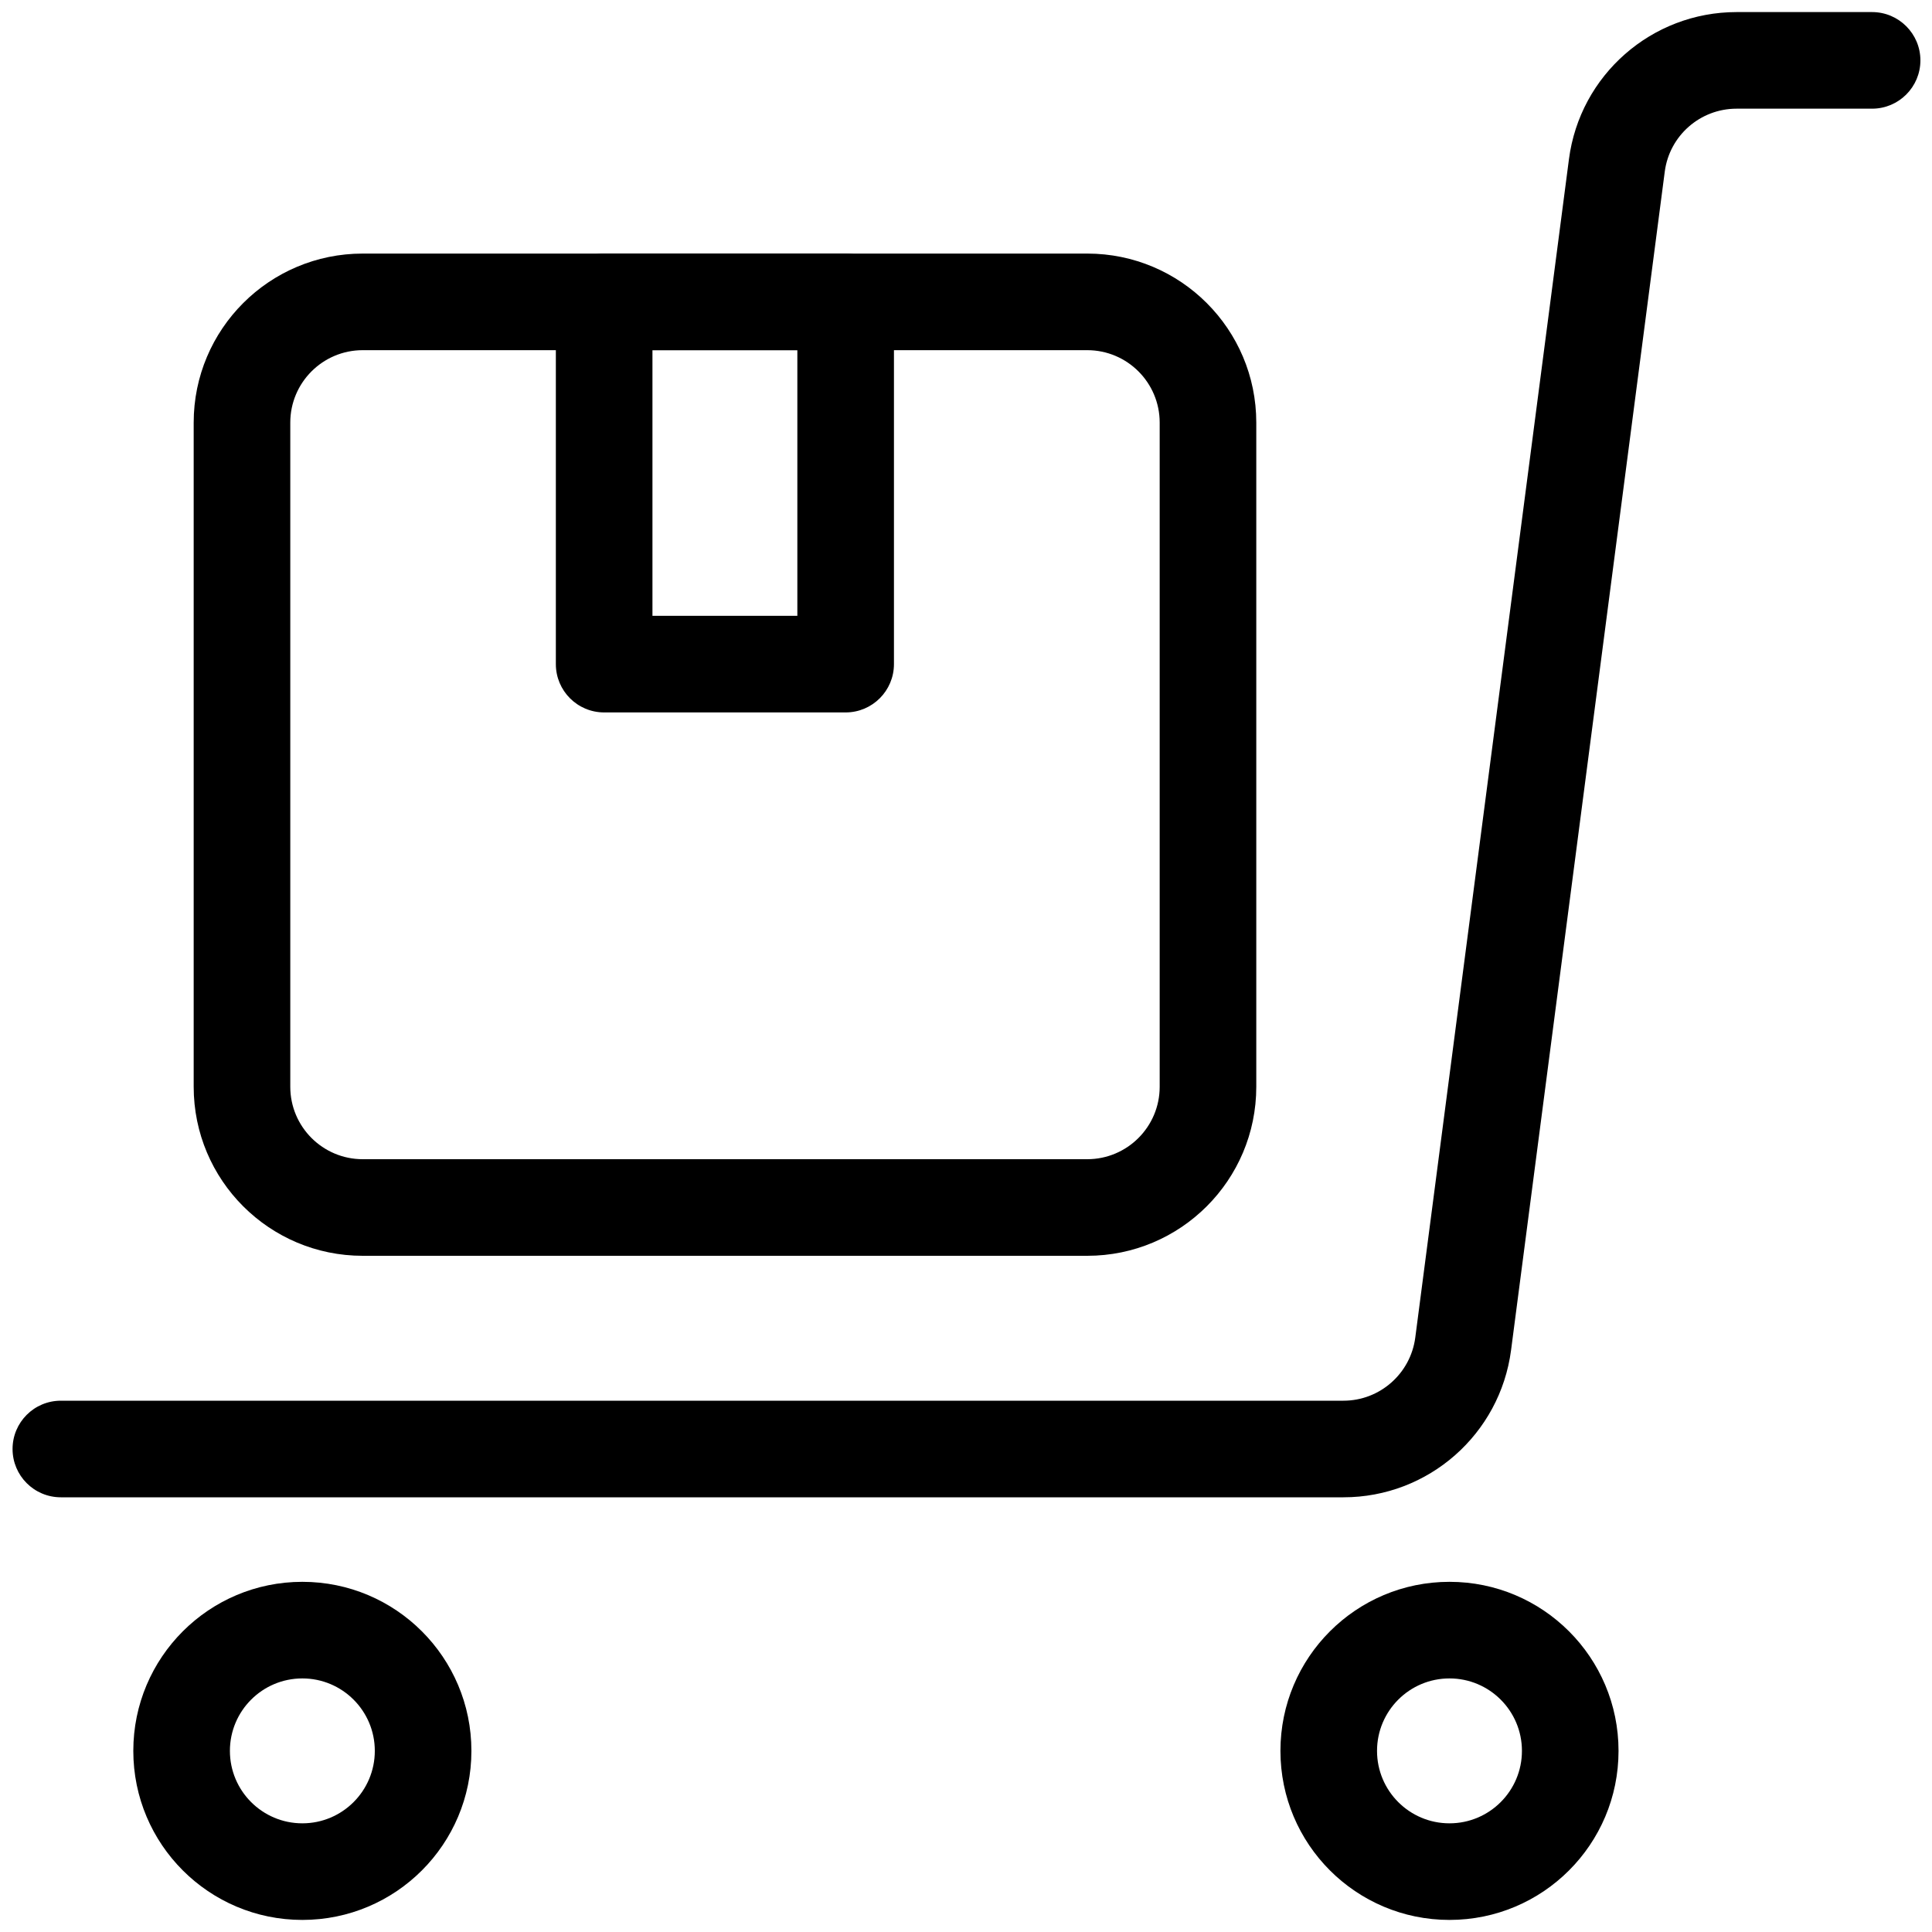 <svg viewBox="0 0 24 24" fill="none" xmlns="http://www.w3.org/2000/svg">
	<path fill-rule="evenodd" clip-rule="evenodd" d="M15.906 21.75C15.906 20.59 16.846 19.65 18.006 19.65C19.166 19.65 20.106 20.59 20.106 21.75C20.106 22.91 19.166 23.85 18.006 23.85C16.846 23.85 15.906 22.91 15.906 21.75ZM18.006 20.85C17.509 20.85 17.106 21.253 17.106 21.75C17.106 22.247 17.509 22.65 18.006 22.65C18.503 22.65 18.906 22.247 18.906 21.75C18.906 21.253 18.503 20.85 18.006 20.85Z" fill="currentColor" />
	<path fill-rule="evenodd" clip-rule="evenodd" d="M1.656 21.75C1.656 20.59 2.596 19.65 3.756 19.65C4.916 19.65 5.856 20.59 5.856 21.75C5.856 22.91 4.916 23.85 3.756 23.85C2.596 23.85 1.656 22.91 1.656 21.75ZM3.756 20.85C3.259 20.85 2.856 21.253 2.856 21.75C2.856 22.247 3.259 22.65 3.756 22.65C4.253 22.65 4.656 22.247 4.656 21.75C4.656 21.253 4.253 20.85 3.756 20.85Z" fill="currentColor" />
	<path fill-rule="evenodd" clip-rule="evenodd" d="M21.573 1.35C21.12 1.35 20.738 1.685 20.68 2.134L18.771 16.772C18.634 17.817 17.744 18.6 16.689 18.6H0.756C0.424 18.6 0.156 18.331 0.156 18C0.156 17.669 0.424 17.4 0.756 17.4H16.689C17.14 17.4 17.522 17.064 17.581 16.616L19.49 1.978C19.626 0.932 20.518 0.15 21.573 0.15H23.256C23.587 0.15 23.856 0.419 23.856 0.75C23.856 1.081 23.587 1.35 23.256 1.35L21.573 1.35Z" fill="currentColor" />
	<path fill-rule="evenodd" clip-rule="evenodd" d="M2.406 5.25C2.406 4.09 3.346 3.15 4.506 3.15H13.506C14.666 3.15 15.606 4.09 15.606 5.25V13.5C15.606 14.66 14.666 15.6 13.506 15.6H4.506C3.346 15.6 2.406 14.66 2.406 13.5V5.25ZM4.506 4.35C4.009 4.35 3.606 4.753 3.606 5.25V13.5C3.606 13.997 4.009 14.4 4.506 14.4H13.506C14.003 14.4 14.406 13.997 14.406 13.5V5.25C14.406 4.753 14.003 4.35 13.506 4.35H4.506Z" fill="currentColor" />
	<path fill-rule="evenodd" clip-rule="evenodd" d="M11.105 8.25C11.105 8.581 10.836 8.85 10.505 8.85H7.505C7.173 8.85 6.905 8.581 6.905 8.25V3.75C6.905 3.419 7.173 3.15 7.505 3.15H10.505C10.836 3.15 11.105 3.419 11.105 3.75V8.25ZM9.905 7.65V4.35H8.105V7.65H9.905Z" fill="currentColor" />
</svg>
